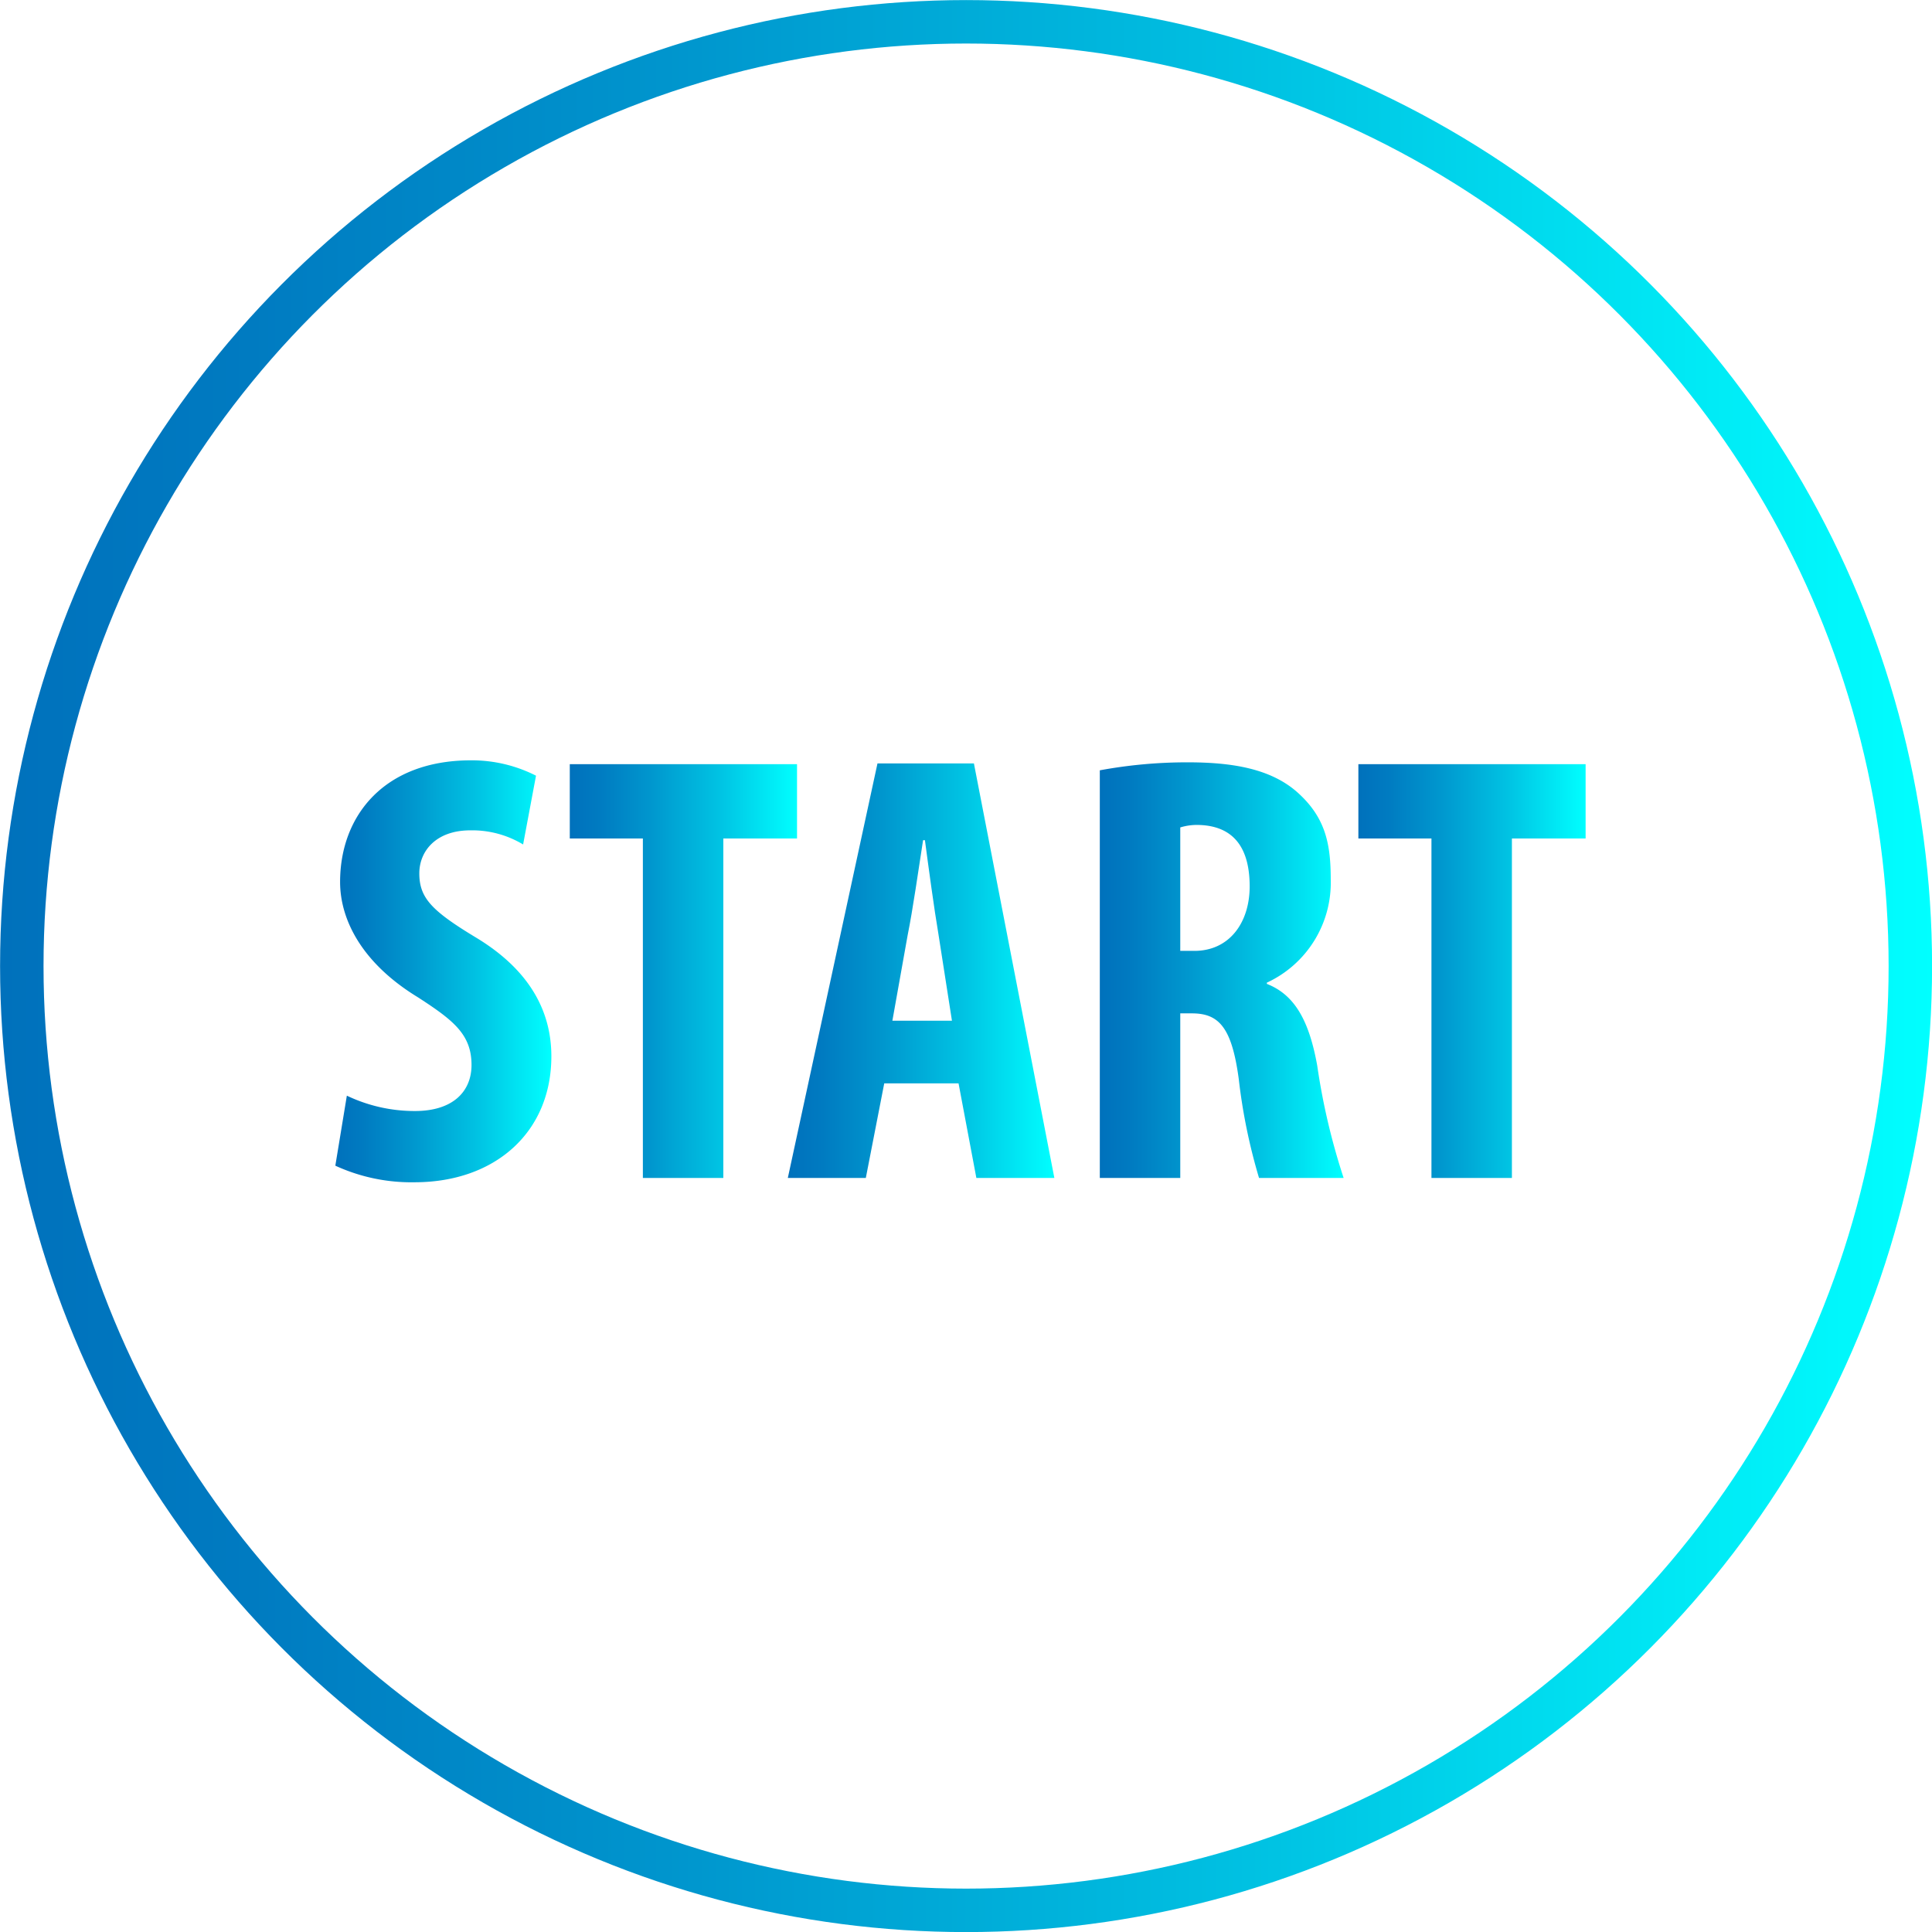 <svg xmlns="http://www.w3.org/2000/svg" xmlns:xlink="http://www.w3.org/1999/xlink" viewBox="0 0 125.83 125.83"><defs><style>.cls-1{fill:none;stroke-miterlimit:10;stroke-width:2.83px;stroke:url(#linear-gradient);}.cls-2{fill:url(#linear-gradient-2);}.cls-3{fill:url(#linear-gradient-3);}.cls-4{fill:url(#linear-gradient-4);}.cls-5{fill:url(#linear-gradient-5);}.cls-6{fill:url(#linear-gradient-6);}</style><linearGradient id="linear-gradient" y1="62.92" x2="125.83" y2="62.92" gradientUnits="userSpaceOnUse"><stop offset="0" stop-color="#0071bc"/><stop offset="0.13" stop-color="#007bc1"/><stop offset="0.36" stop-color="#0097ce"/><stop offset="0.66" stop-color="#00c3e3"/><stop offset="1" stop-color="aqua"/></linearGradient><linearGradient id="linear-gradient-2" x1="21.83" y1="63.24" x2="35.91" y2="63.24" xlink:href="#linear-gradient"/><linearGradient id="linear-gradient-3" x1="37.11" y1="63.24" x2="51.91" y2="63.24" xlink:href="#linear-gradient"/><linearGradient id="linear-gradient-4" x1="51.31" y1="63.24" x2="68.67" y2="63.24" xlink:href="#linear-gradient"/><linearGradient id="linear-gradient-5" x1="71.63" y1="63.18" x2="87.51" y2="63.18" xlink:href="#linear-gradient"/><linearGradient id="linear-gradient-6" x1="88.47" y1="63.24" x2="103.27" y2="63.24" xlink:href="#linear-gradient"/></defs><title>Asset 5</title><g id="Layer_2" data-name="Layer 2"><g id="Layer_3" data-name="Layer 3"><circle class="cls-1" cx="62.92" cy="62.92" r="61.5"/><path class="cls-2" d="M22.59,71.36a10.23,10.23,0,0,0,4.44,1c2.48,0,3.68-1.28,3.68-3,0-2-1.2-2.92-3.48-4.4-3.68-2.24-5.08-5.08-5.08-7.52,0-4.32,2.88-7.92,8.52-7.92a9.21,9.21,0,0,1,4.24,1L34.07,55a6.42,6.42,0,0,0-3.44-.92c-2.24,0-3.32,1.36-3.32,2.8,0,1.6.8,2.44,3.72,4.2,3.56,2.16,4.88,4.88,4.88,7.72C35.91,73.72,32.27,77,27,77a11.84,11.84,0,0,1-5.16-1.08Z"/><path class="cls-3" d="M41.87,54.61H37.11V49.77h14.8v4.84h-4.8V76.72H41.87Z"/><path class="cls-4" d="M57.59,70.56l-1.2,6.16H51.31l5.84-27h6.28l5.24,27H63.59l-1.16-6.16ZM62,66.48l-.88-5.64c-.28-1.64-.64-4.32-.88-6.12h-.12c-.28,1.8-.68,4.6-1,6.16l-1,5.6Z"/><path class="cls-5" d="M71.63,50.17a31.31,31.31,0,0,1,5.72-.52c2.88,0,5.44.4,7.2,2s2.12,3.28,2.12,5.6A7.18,7.18,0,0,1,82.51,64v.08c1.84.72,2.76,2.44,3.28,5.32a43.4,43.4,0,0,0,1.72,7.32H82a37.29,37.29,0,0,1-1.32-6.44C80.23,66.92,79.39,66,77.63,66h-.76V76.72H71.63Zm5.24,11.76h.92c2.28,0,3.6-1.84,3.6-4.2s-.92-3.92-3.28-4a3.73,3.73,0,0,0-1.24.16Z"/><path class="cls-6" d="M93.23,54.61H88.47V49.77h14.8v4.84h-4.8V76.72H93.23Z"/></g></g></svg>